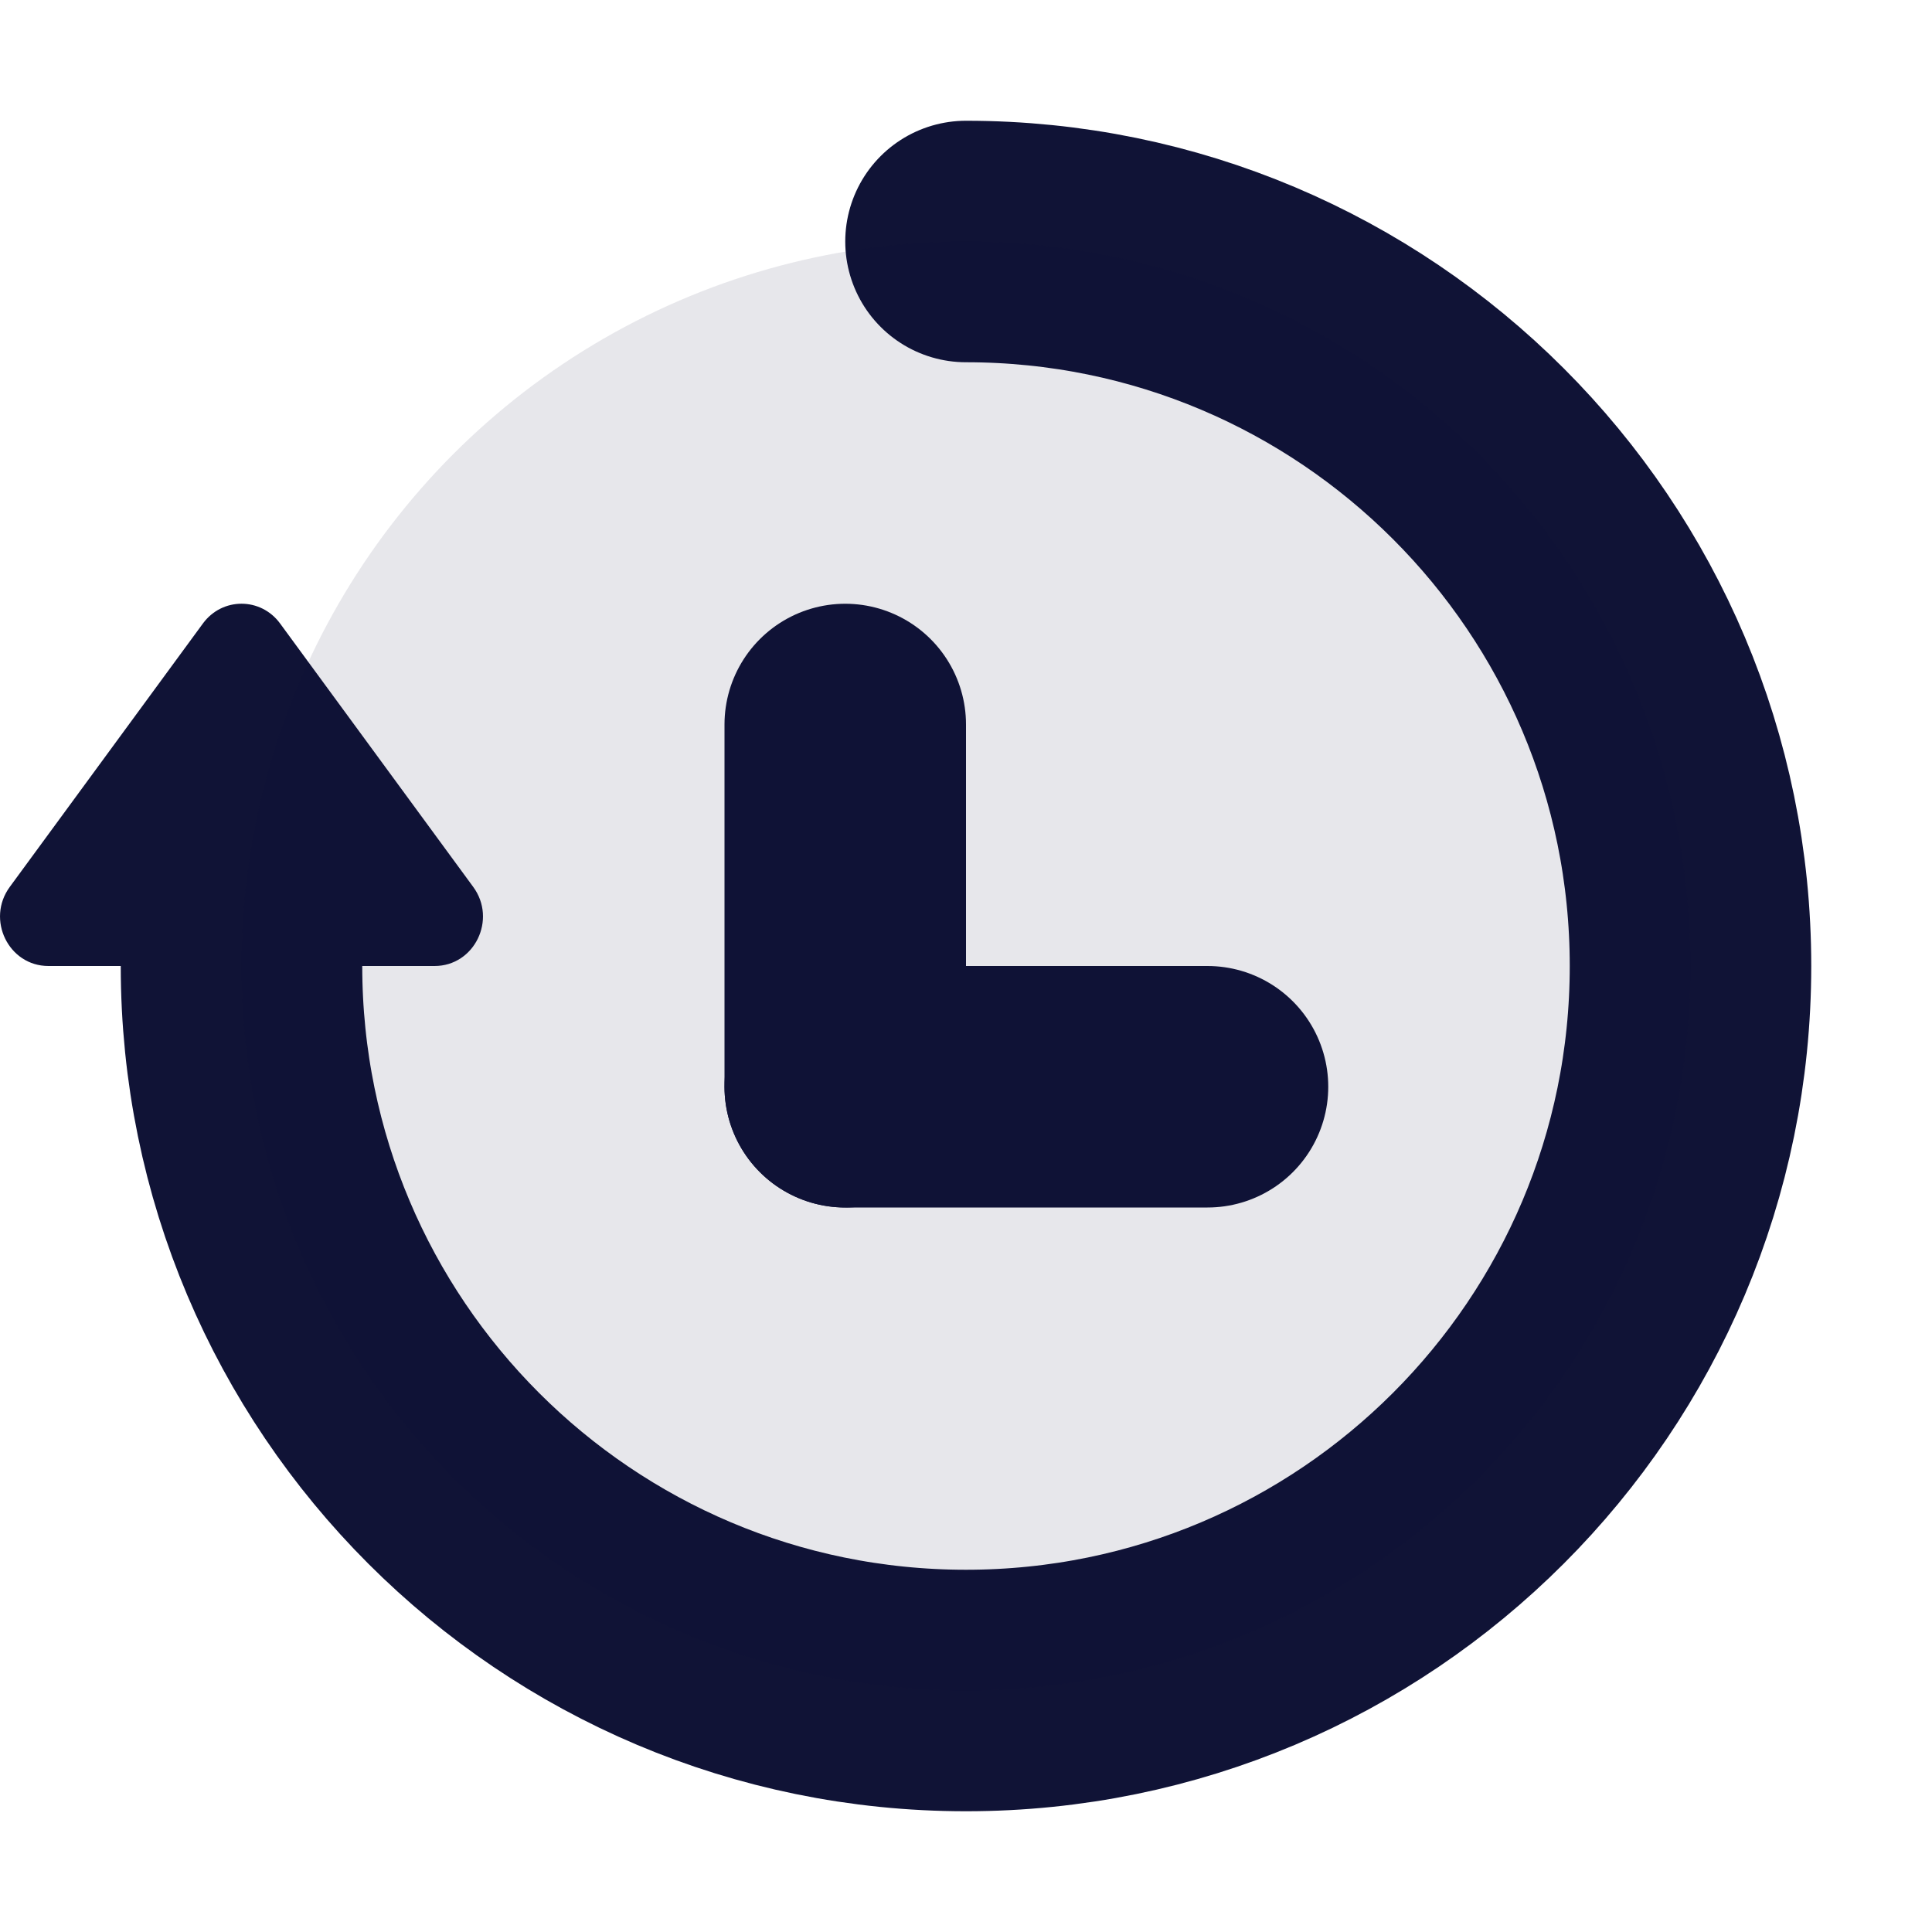 <?xml version="1.0" encoding="UTF-8"?>
<svg width="16px" height="16px" viewBox="0 0 16 16" version="1.1" xmlns="http://www.w3.org/2000/svg" xmlns:xlink="http://www.w3.org/1999/xlink">
    <title>Icons / Table / Deadline</title>
    <g id="Icons-/-Table-/-Deadline" stroke="none" stroke-width="1" fill="none" fill-rule="evenodd">
        <g id="Deadline" transform="translate(0, 2)">
            <path d="M2,6 C2,9.314 4.686,12 8,12 C11.314,12 14,9.314 14,6 C14,2.686 11.314,0 8,0" id="Path" stroke="#101336" stroke-width="2" stroke-linecap="round"></path>
            <line x1="7" y1="4" x2="7" y2="7" id="Path" stroke="#101336" stroke-width="2" stroke-linecap="round"></line>
            <line x1="10" y1="7" x2="7" y2="7" id="Path" stroke="#101336" stroke-width="2" stroke-linecap="round"></line>
            <path d="M1.68,3.164 C1.84,2.945 2.16,2.945 2.32,3.164 L3.919,5.345 C4.117,5.615 3.929,6 3.599,6 L0.401,6 C0.071,6 -0.117,5.615 0.081,5.345 L1.68,3.164 Z" id="Path" fill="#101336" fill-rule="nonzero"></path>
            <circle id="Oval" fill-opacity="0.1" fill="#101336" fill-rule="nonzero" cx="8" cy="6" r="6"></circle>
        </g>
    </g>
</svg>